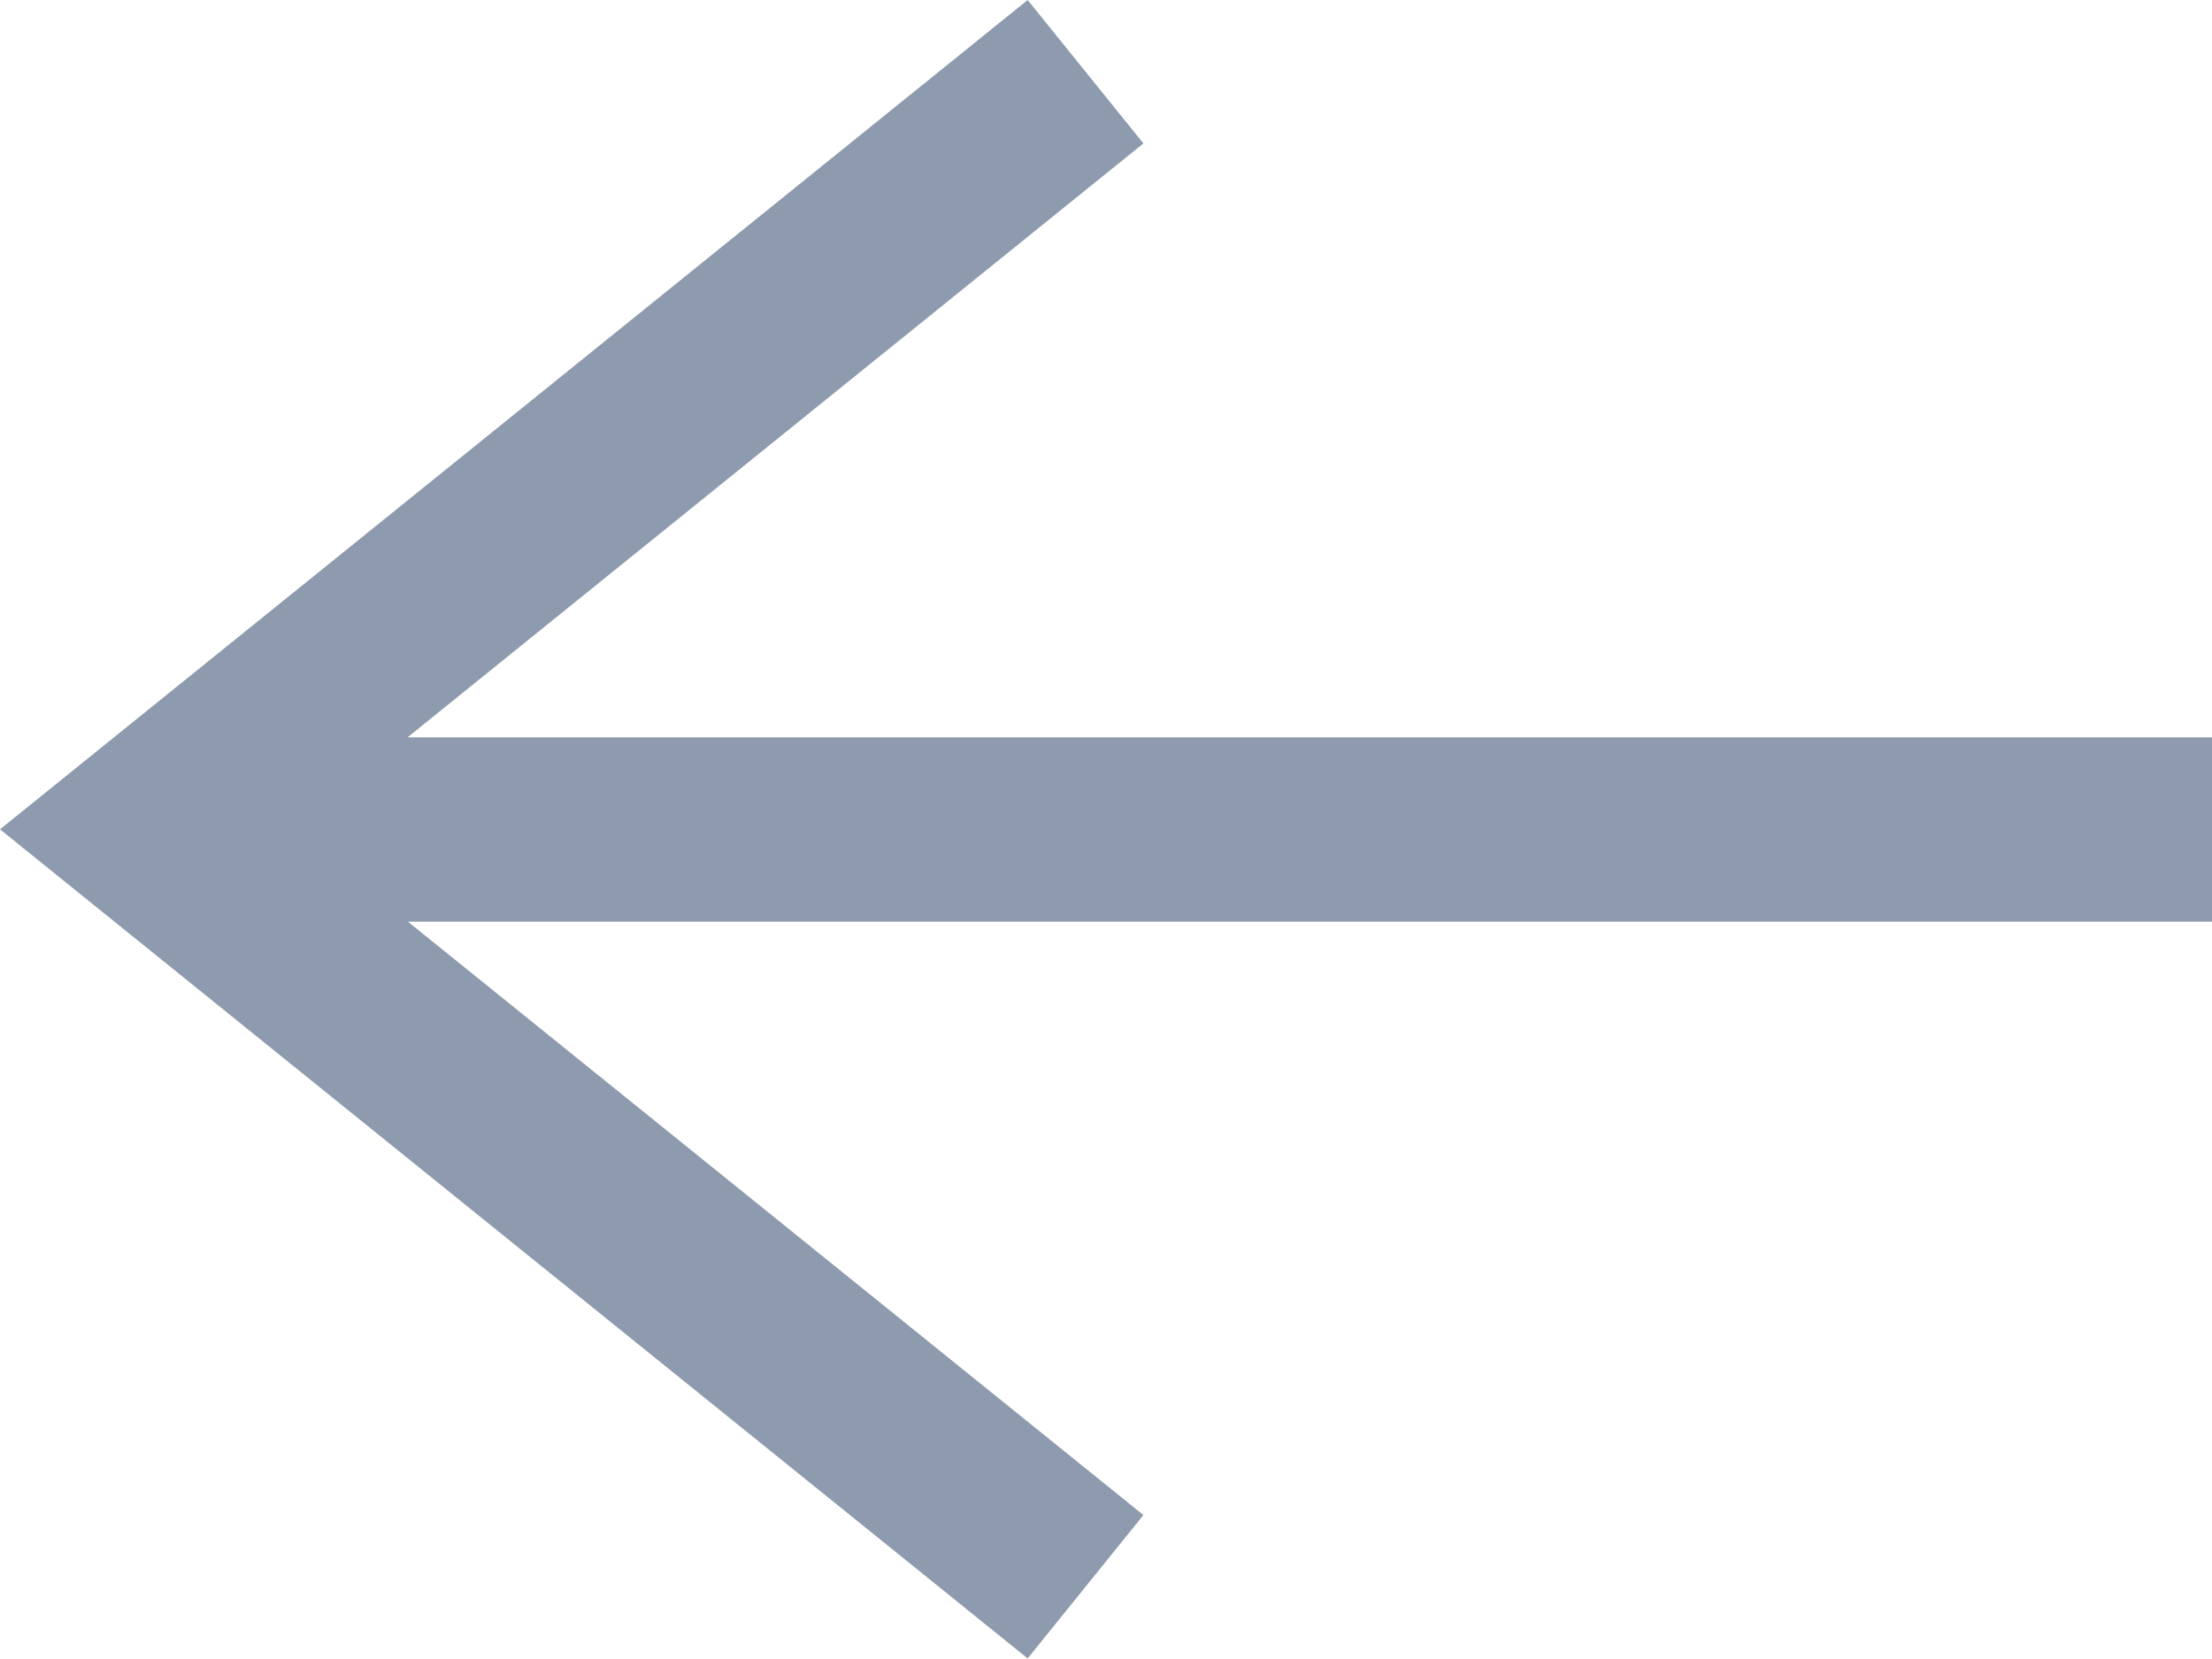 <svg width="12" height="9" viewBox="0 0 12 9" fill="none" xmlns="http://www.w3.org/2000/svg">
<path fill-rule="evenodd" clip-rule="evenodd" d="M5.575 0L0.482 4.11L0 4.499L0.482 4.888L5.575 8.997L6.203 8.219L2.213 5H12.001V4H2.211L6.203 0.778L5.575 0Z" fill="#8E9BAE"/>
</svg>
